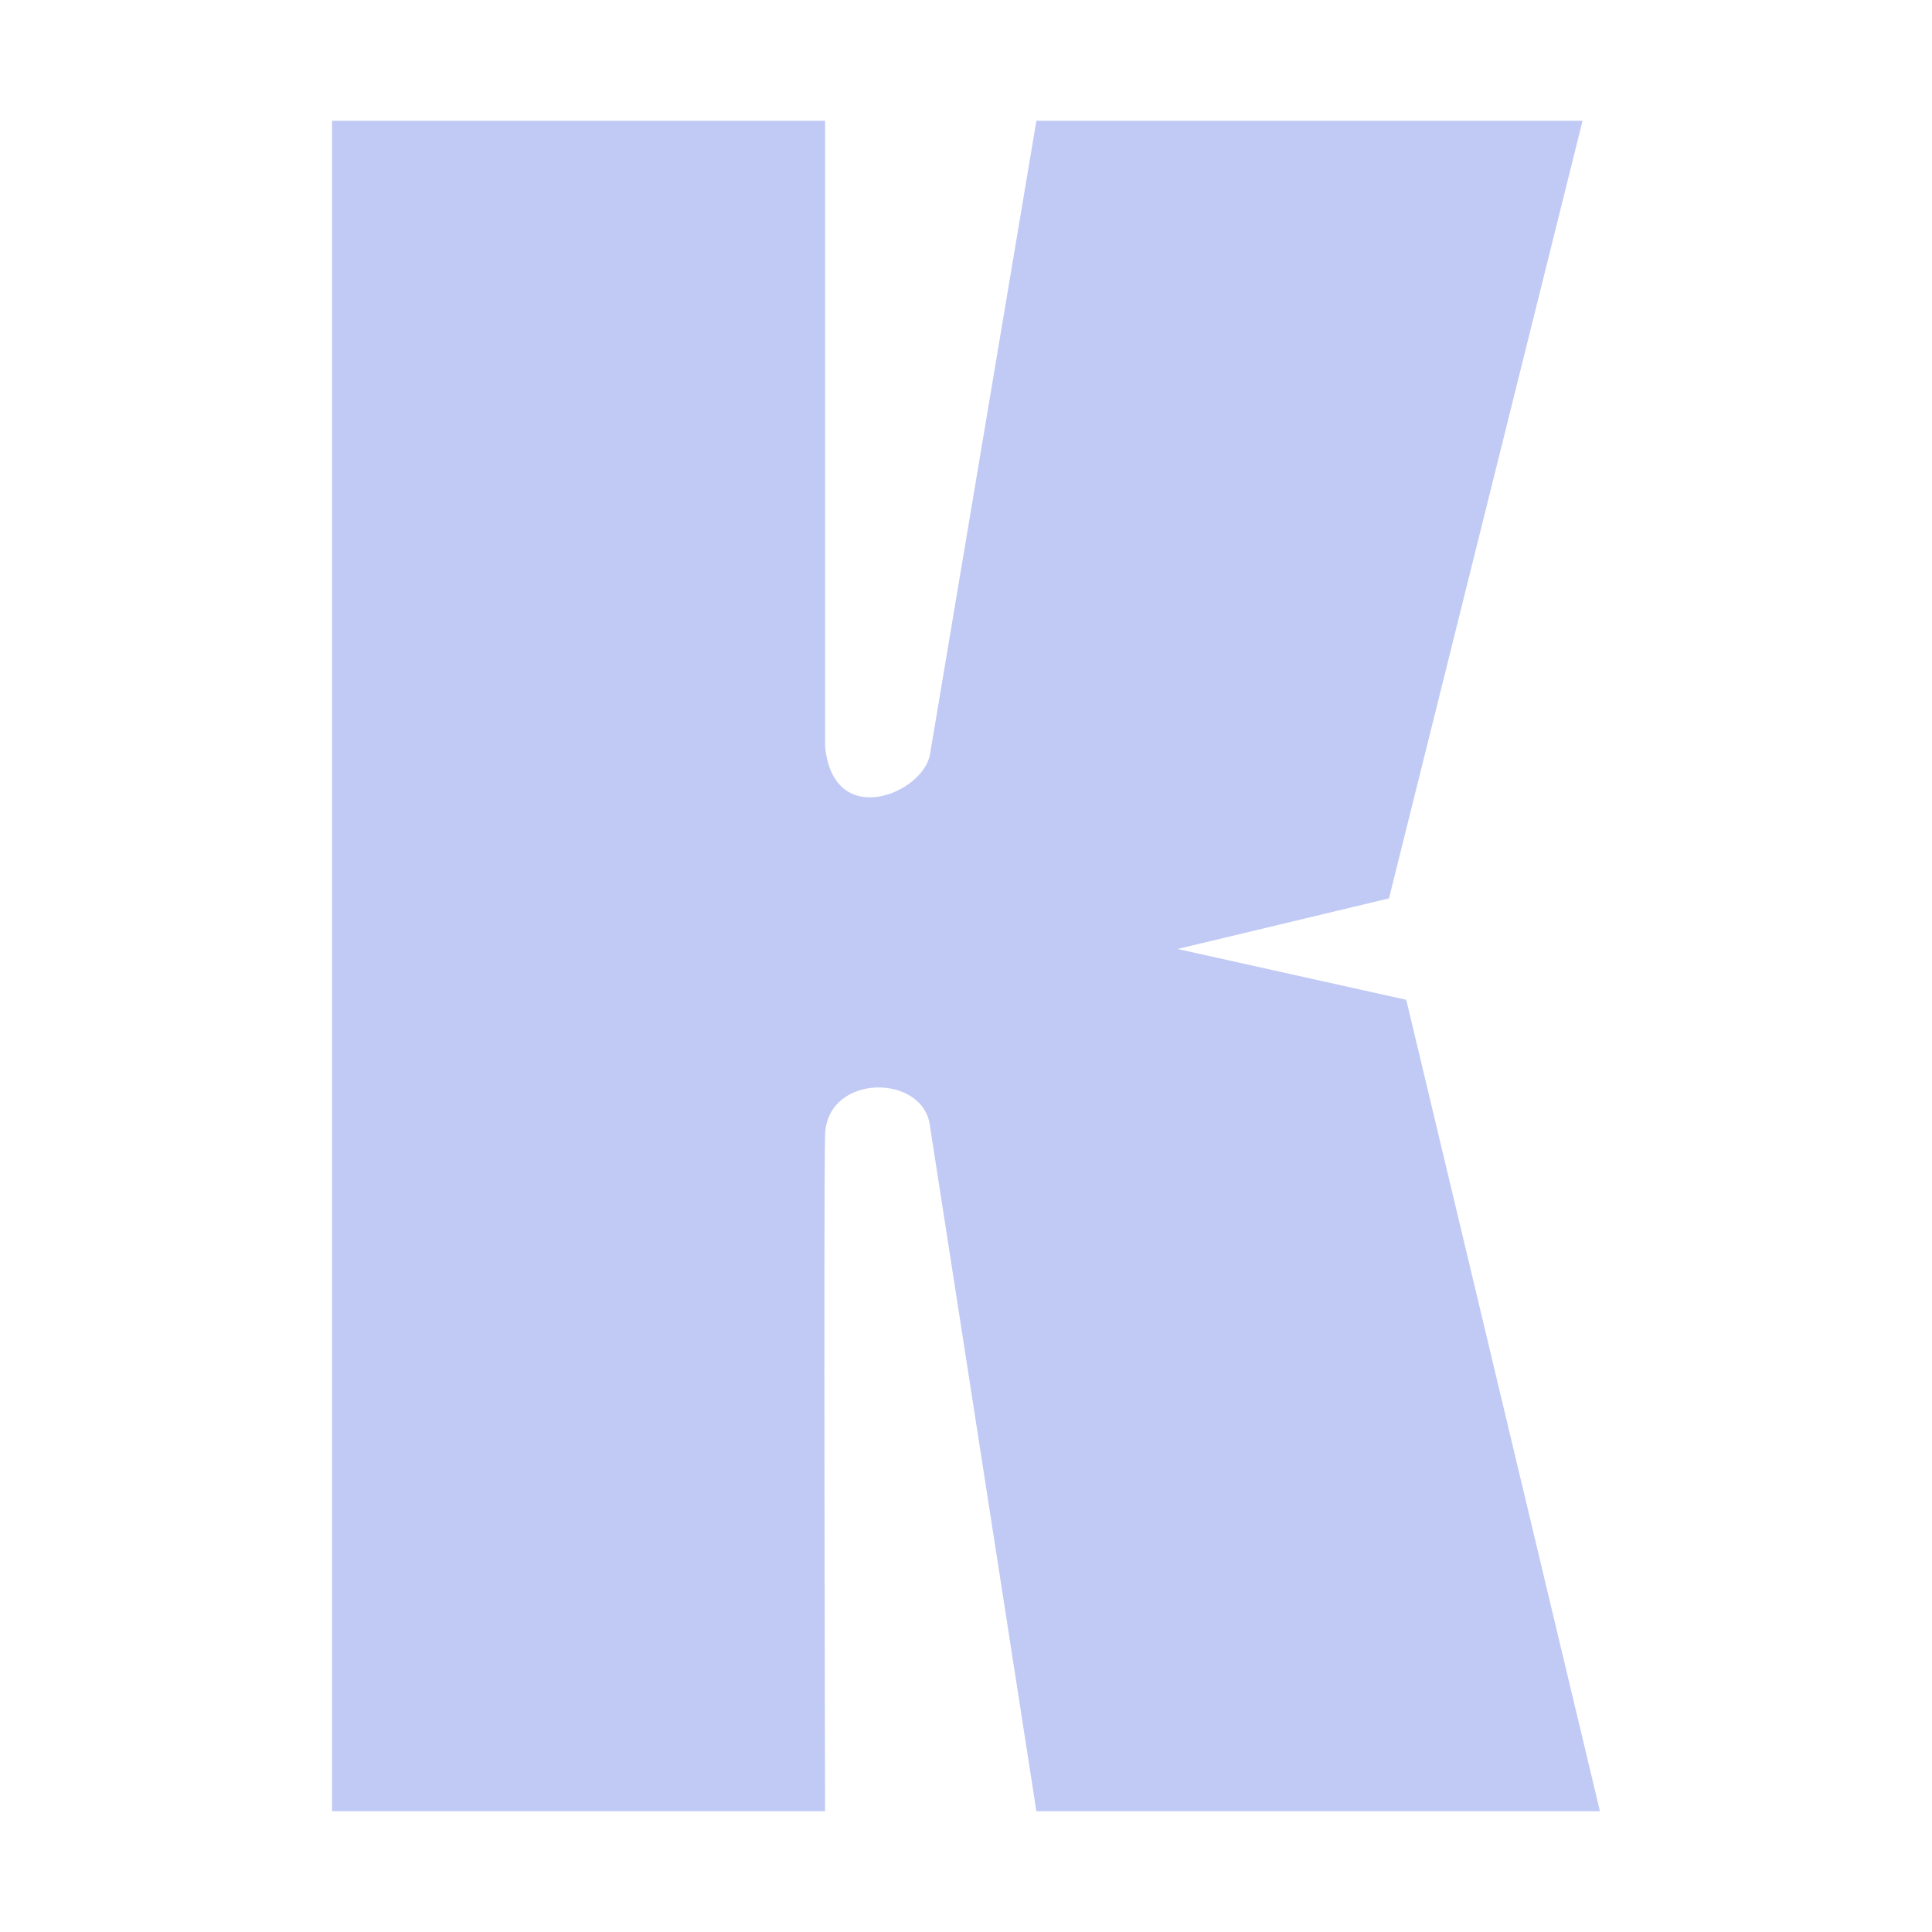<svg xmlns="http://www.w3.org/2000/svg" style="isolation:isolate" width="16" height="16" viewBox="0 0 16 16">
 <defs>
  <clipPath id="_clipPath_XunAuODah5CVOB0e0uBbten8SweWW0E3">
   <rect width="16" height="16"/>
  </clipPath>
 </defs>
 <g clip-path="url(#_clipPath_XunAuODah5CVOB0e0uBbten8SweWW0E3)">
  <rect fill="#c0caf5" width="4.625" height="3.594" x="18.19" y="-.16" transform="matrix(1,0,0,1,0,0)"/>
  <path fill="#c0caf5" d="M 2.75 15 L 2.75 1 L 6.833 1 L 6.833 6.18 C 6.9 6.883 7.649 6.57 7.702 6.246 L 8.583 1 L 13.106 1 L 11.503 7.44 L 9.752 7.859 L 11.646 8.28 L 13.25 15 L 8.583 15 L 7.702 9.328 C 7.653 8.889 6.847 8.885 6.833 9.4 C 6.82 9.914 6.833 15 6.833 15"/>
 </g>
</svg>
